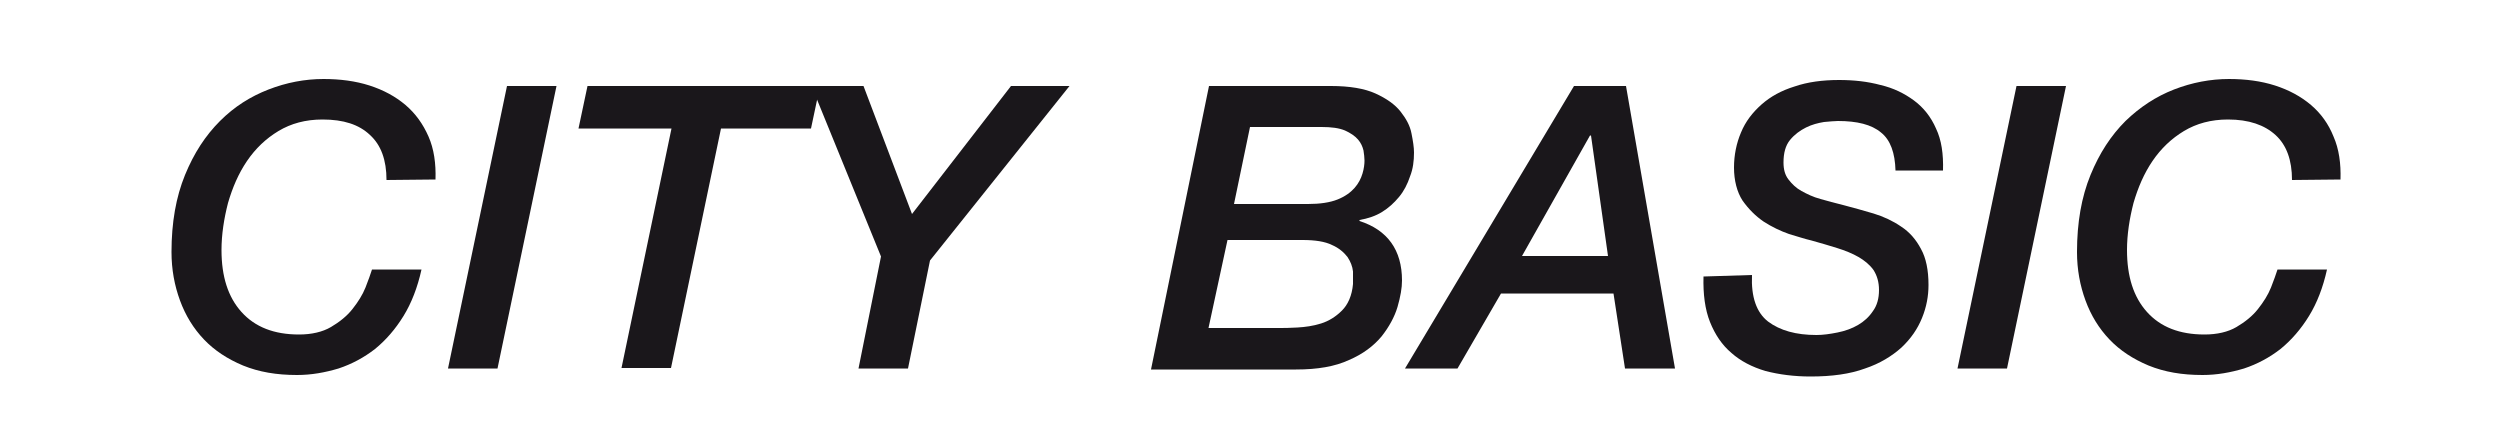 <?xml version="1.0" encoding="utf-8"?>
<!-- Generator: Adobe Illustrator 21.0.2, SVG Export Plug-In . SVG Version: 6.00 Build 0)  -->
<svg version="1.1" id="Calque_1" xmlns="http://www.w3.org/2000/svg" xmlns:xlink="http://www.w3.org/1999/xlink" x="0px" y="0px"
	 viewBox="0 0 500 88" style="enable-background:new 0 0 500 88;" xml:space="preserve">
<style type="text/css">
	.st0{fill:#1A171B;}
</style>
<path class="st0" d="M77.3,36c0-4-1.1-7-3.3-9c-2.2-2.1-5.3-3.1-9.5-3.1c-3.4,0-6.3,0.8-8.8,2.3s-4.6,3.5-6.3,6
	c-1.7,2.5-2.9,5.3-3.8,8.4c-0.8,3.1-1.3,6.3-1.3,9.4c0,5.3,1.3,9.4,4,12.4s6.5,4.5,11.5,4.5c2.5,0,4.7-0.5,6.4-1.5
	c1.7-1,3.2-2.2,4.3-3.6c1.1-1.4,2-2.8,2.6-4.3s1-2.7,1.3-3.6h9.9c-0.8,3.6-2,6.7-3.6,9.3c-1.6,2.6-3.5,4.8-5.7,6.6
	c-2.2,1.7-4.6,3-7.3,3.9C65,74.5,62.3,75,59.4,75c-4.1,0-7.6-0.6-10.8-1.9c-3.1-1.3-5.7-3-7.8-5.2c-2.1-2.2-3.7-4.8-4.8-7.8
	c-1.1-3-1.7-6.2-1.7-9.7c0-5.9,0.9-11,2.7-15.4c1.8-4.4,4.1-7.9,7-10.8s6.1-4.9,9.7-6.3s7.3-2.1,11-2.1c3.3,0,6.4,0.4,9.2,1.3
	c2.8,0.9,5.2,2.2,7.2,3.9c2,1.7,3.5,3.8,4.6,6.3s1.5,5.4,1.4,8.6L77.3,36L77.3,36z"/>
<path class="st0" d="M101.4,17.2h9.9L99.5,73.7h-9.9L101.4,17.2z"/>
<path class="st0" d="M117.5,17.2H164l-1.8,8.5h-18l-10,47.9h-9.9l10-47.9h-18.6L117.5,17.2z"/>
<path class="st0" d="M176.2,51.3l-13.9-34.1h10.4l9.7,25.6l19.8-25.6h11.7L186,52.1l-4.4,21.6h-9.9L176.2,51.3z"/>
<path class="st0" d="M241.8,17.2h24.4c3.7,0,6.7,0.5,8.9,1.5c2.2,1,3.9,2.2,5,3.6s1.9,2.8,2.2,4.4c0.3,1.5,0.5,2.8,0.5,3.8
	c0,1.7-0.2,3.3-0.8,4.8c-0.5,1.5-1.2,2.9-2.2,4.1s-2.1,2.2-3.4,3c-1.3,0.8-2.8,1.3-4.5,1.6v0.2c5.6,1.8,8.5,5.8,8.5,11.9
	c0,1.5-0.3,3.2-0.9,5.3c-0.6,2-1.7,4-3.2,5.9c-1.6,1.9-3.7,3.5-6.5,4.7c-2.8,1.3-6.3,1.9-10.6,1.9h-29L241.8,17.2z M241.7,65.6h14.2
	c0.8,0,2,0,3.6-0.1c1.6-0.1,3.1-0.3,4.7-0.8s3-1.4,4.2-2.6c1.2-1.2,2-3,2.2-5.3c0-0.7,0-1.5,0-2.5c-0.1-1-0.5-2-1.1-2.9
	c-0.7-0.9-1.7-1.8-3.1-2.4c-1.4-0.7-3.4-1-5.9-1h-15L241.7,65.6z M246.8,40.8h14.8c2.4,0,4.4-0.3,5.9-0.9s2.6-1.4,3.4-2.3
	c0.8-0.9,1.3-1.9,1.6-2.9c0.3-1,0.4-1.9,0.4-2.6c0-0.6-0.1-1.3-0.2-2c-0.2-0.8-0.5-1.5-1.1-2.2s-1.5-1.3-2.6-1.8
	c-1.2-0.5-2.7-0.7-4.7-0.7H250L246.8,40.8z"/>
<path class="st0" d="M314.8,17.2h10.4l9.8,56.5h-10l-2.3-15h-22.5l-8.7,15H281L314.8,17.2z M318.2,27.1H318l-13.6,24.1h17.2
	L318.2,27.1z"/>
<path class="st0" d="M350.4,55c-0.2,4.4,0.9,7.5,3.2,9.3c2.4,1.8,5.6,2.7,9.7,2.7c1.3,0,2.7-0.2,4.2-0.5s2.9-0.8,4.1-1.5
	c1.2-0.7,2.2-1.6,3-2.8c0.8-1.1,1.2-2.5,1.2-4.2c0-1.6-0.4-2.9-1.1-4c-0.8-1.1-1.8-1.9-3-2.6c-1.2-0.7-2.7-1.3-4.3-1.8
	s-3.3-1-5.1-1.5c-1.3-0.3-2.8-0.8-4.5-1.3c-1.7-0.6-3.4-1.4-5.1-2.5c-1.6-1.1-3-2.5-4.2-4.2c-1.1-1.7-1.7-4-1.7-6.6
	c0-2.5,0.5-4.9,1.4-7c0.9-2.2,2.3-4,4.1-5.6c1.8-1.6,4-2.8,6.6-3.6c2.6-0.9,5.6-1.3,8.9-1.3c3,0,5.7,0.3,8.3,1
	c2.6,0.6,4.8,1.7,6.7,3.1c1.9,1.4,3.4,3.3,4.4,5.6c1.1,2.3,1.5,5.1,1.4,8.4h-9.5c-0.1-3.5-1-6.1-2.9-7.6c-1.9-1.6-4.8-2.3-8.6-2.3
	c-0.7,0-1.6,0.1-2.8,0.2c-1.2,0.2-2.4,0.5-3.6,1.1c-1.2,0.6-2.3,1.4-3.2,2.5s-1.3,2.6-1.3,4.5c0,1.4,0.3,2.5,1,3.4
	c0.7,0.9,1.5,1.7,2.6,2.3c1.1,0.6,2.3,1.2,3.8,1.6c1.4,0.4,2.9,0.8,4.5,1.2c2,0.5,4,1.1,6.1,1.7c2,0.6,3.9,1.5,5.5,2.6
	c1.7,1.1,3,2.6,4,4.5c1,1.8,1.5,4.2,1.5,7.2c0,2.2-0.4,4.4-1.3,6.6s-2.2,4.1-4.1,5.9c-1.9,1.7-4.3,3.2-7.3,4.2
	c-3,1.1-6.6,1.6-10.9,1.6c-3.3,0-6.3-0.4-9-1.1c-2.7-0.8-5-2-6.8-3.6c-1.9-1.6-3.3-3.7-4.3-6.2s-1.4-5.6-1.3-9.1L350.4,55L350.4,55z
	"/>
<path class="st0" d="M403.3,17.2h9.9l-11.8,56.5h-9.9L403.3,17.2z"/>
<path class="st0" d="M458.4,36c0-4-1.1-7-3.3-9c-2.2-2-5.3-3.1-9.5-3.1c-3.4,0-6.3,0.8-8.8,2.3s-4.6,3.5-6.3,6s-2.9,5.3-3.8,8.4
	c-0.8,3.1-1.3,6.3-1.3,9.4c0,5.3,1.3,9.4,4,12.4c2.7,3,6.5,4.5,11.5,4.5c2.5,0,4.7-0.5,6.4-1.5s3.2-2.2,4.3-3.6
	c1.1-1.4,2-2.8,2.6-4.3s1-2.7,1.3-3.6h9.9c-0.8,3.6-2,6.7-3.6,9.3c-1.6,2.6-3.5,4.8-5.7,6.6c-2.2,1.7-4.6,3-7.3,3.9
	c-2.7,0.8-5.4,1.3-8.3,1.3c-4.1,0-7.6-0.6-10.8-1.9c-3.1-1.3-5.7-3-7.8-5.2s-3.7-4.8-4.8-7.8c-1.1-3-1.7-6.2-1.7-9.7
	c0-5.9,0.9-11,2.7-15.4c1.8-4.4,4.1-7.9,7-10.8c2.9-2.8,6.1-4.9,9.7-6.3c3.6-1.4,7.3-2.1,11-2.1c3.3,0,6.4,0.4,9.2,1.3
	c2.8,0.9,5.2,2.2,7.2,3.9c2,1.7,3.5,3.8,4.5,6.3c1.1,2.5,1.5,5.4,1.4,8.6L458.4,36L458.4,36z"/>
</svg>
